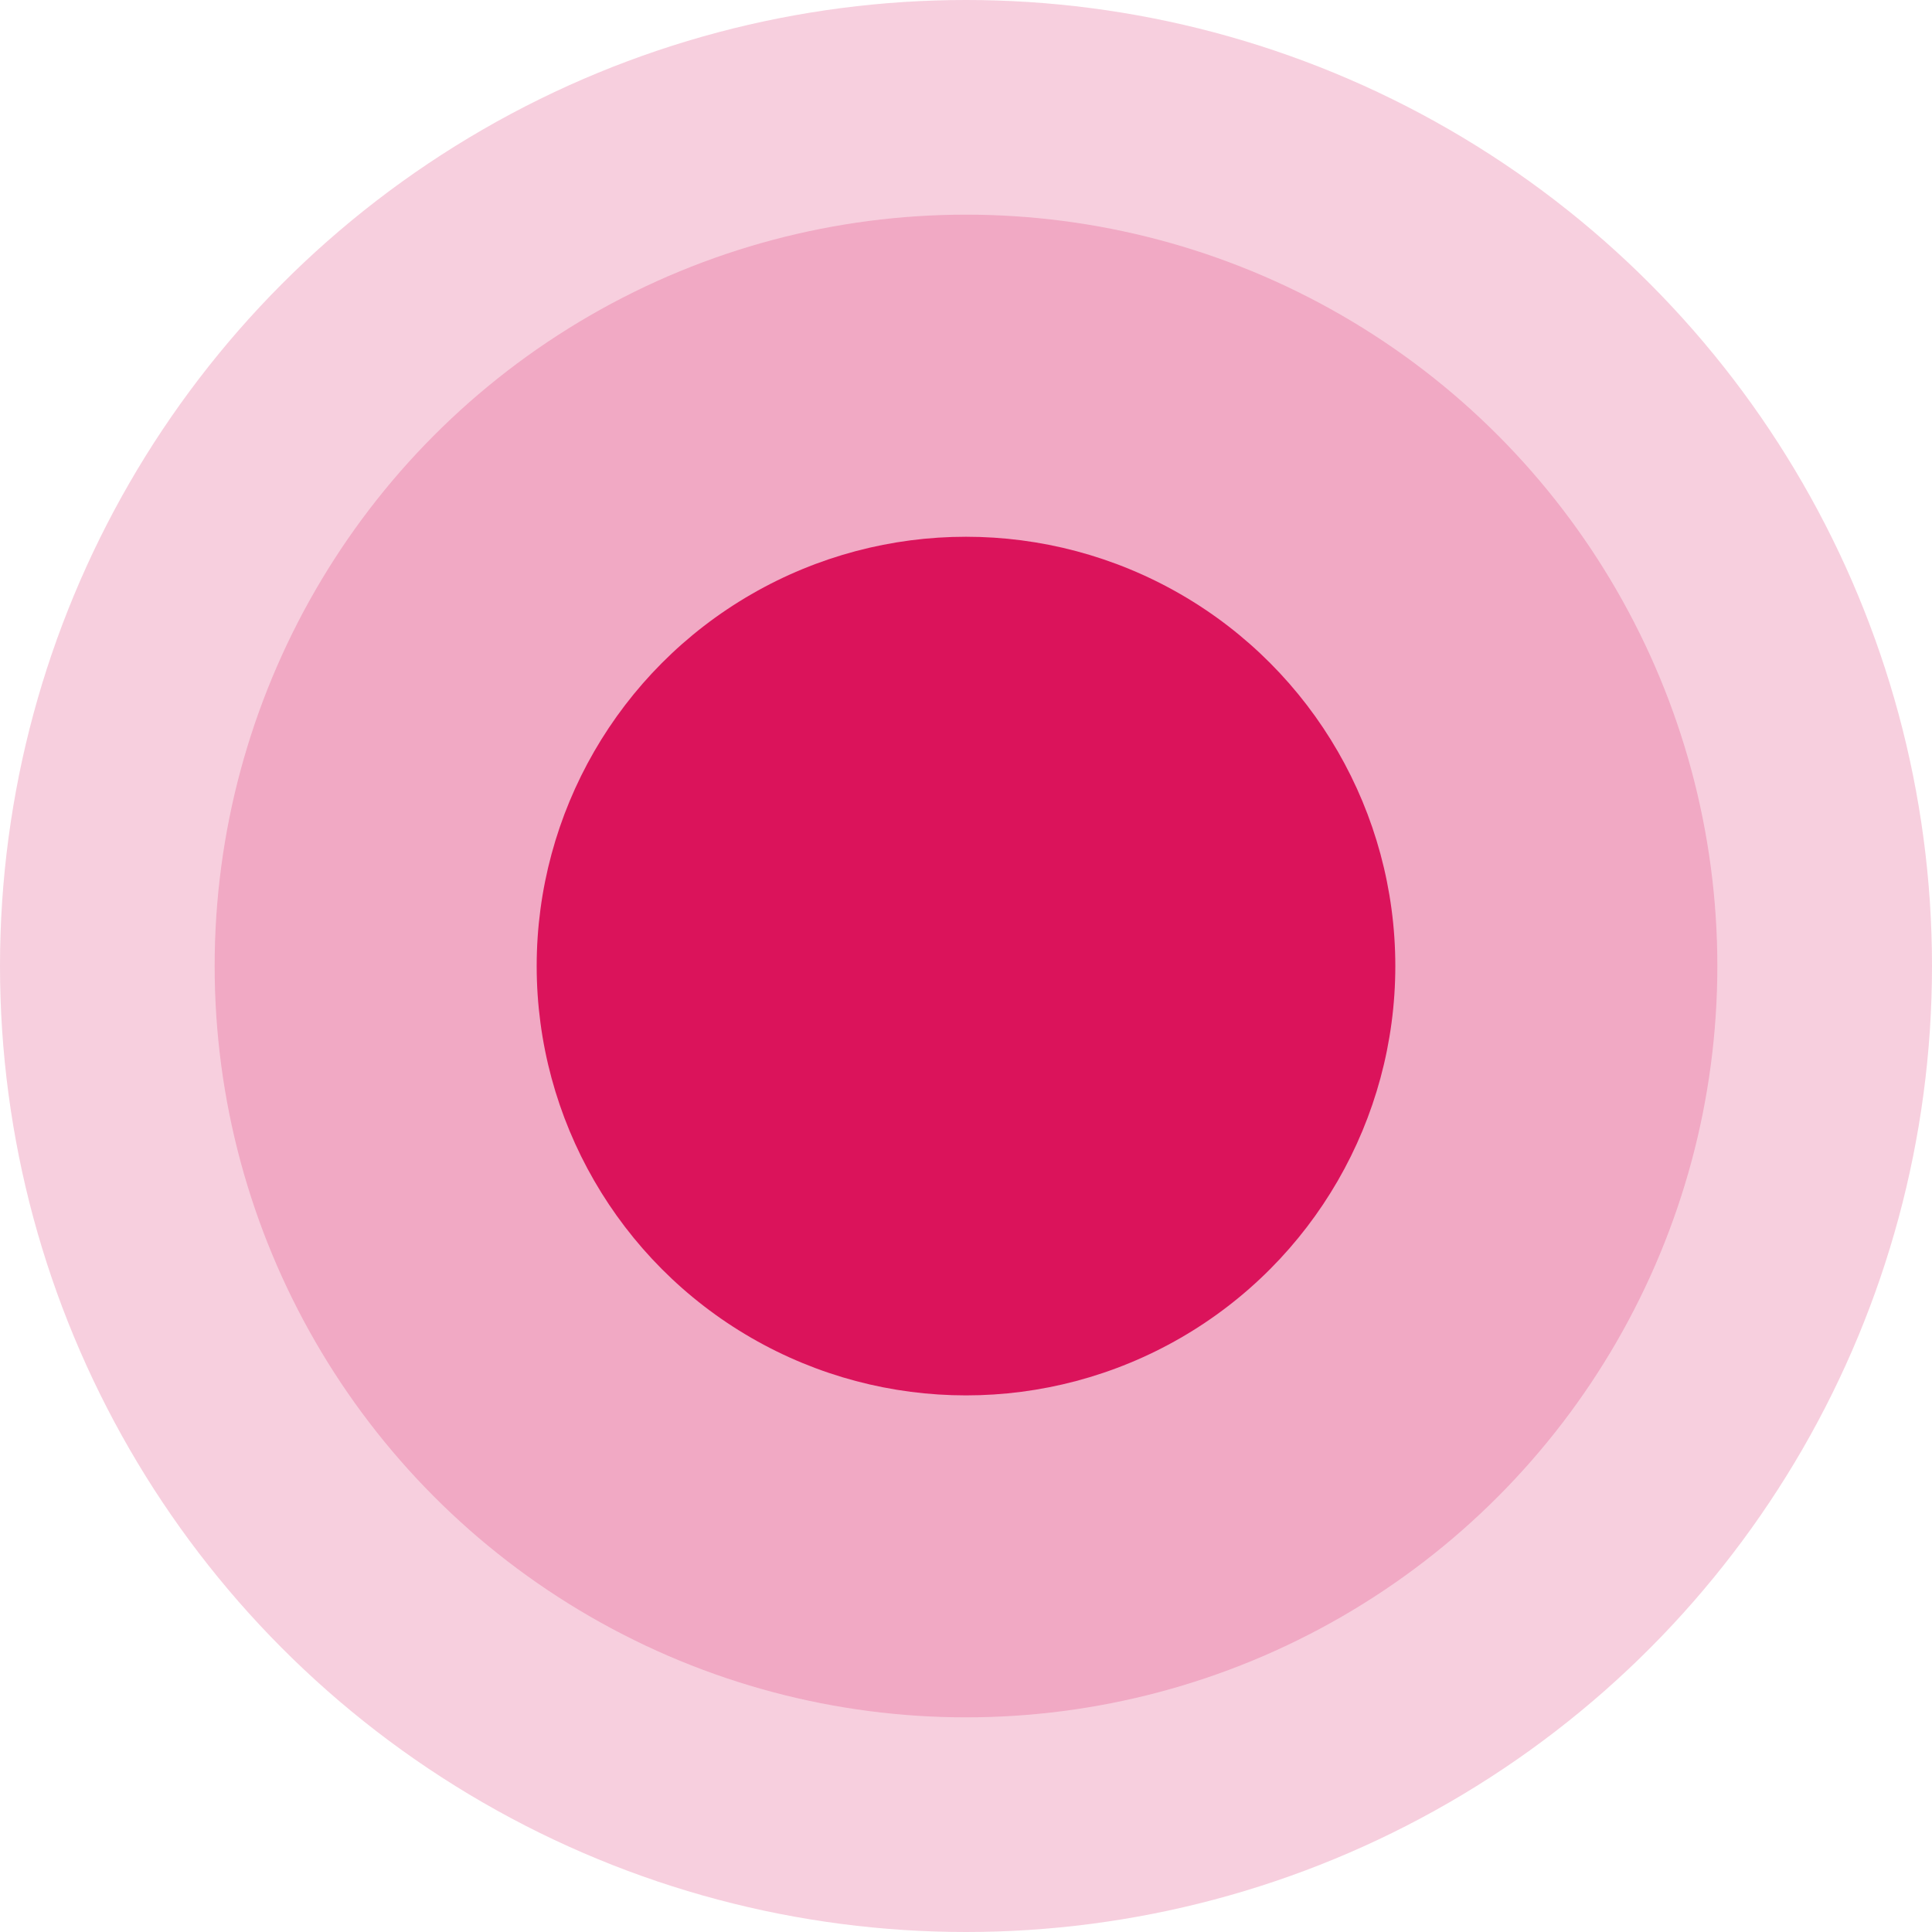 <svg width="28" height="28" viewBox="0 0 28 28" fill="none" xmlns="http://www.w3.org/2000/svg">
<circle cx="14" cy="14" r="14" fill="#DB135B" fill-opacity="0.2"/>
<circle cx="14" cy="14" r="10.889" fill="#DB135B" fill-opacity="0.2"/>
<circle cx="14" cy="14.001" r="6.222" fill="#DB135B"/>
</svg>
